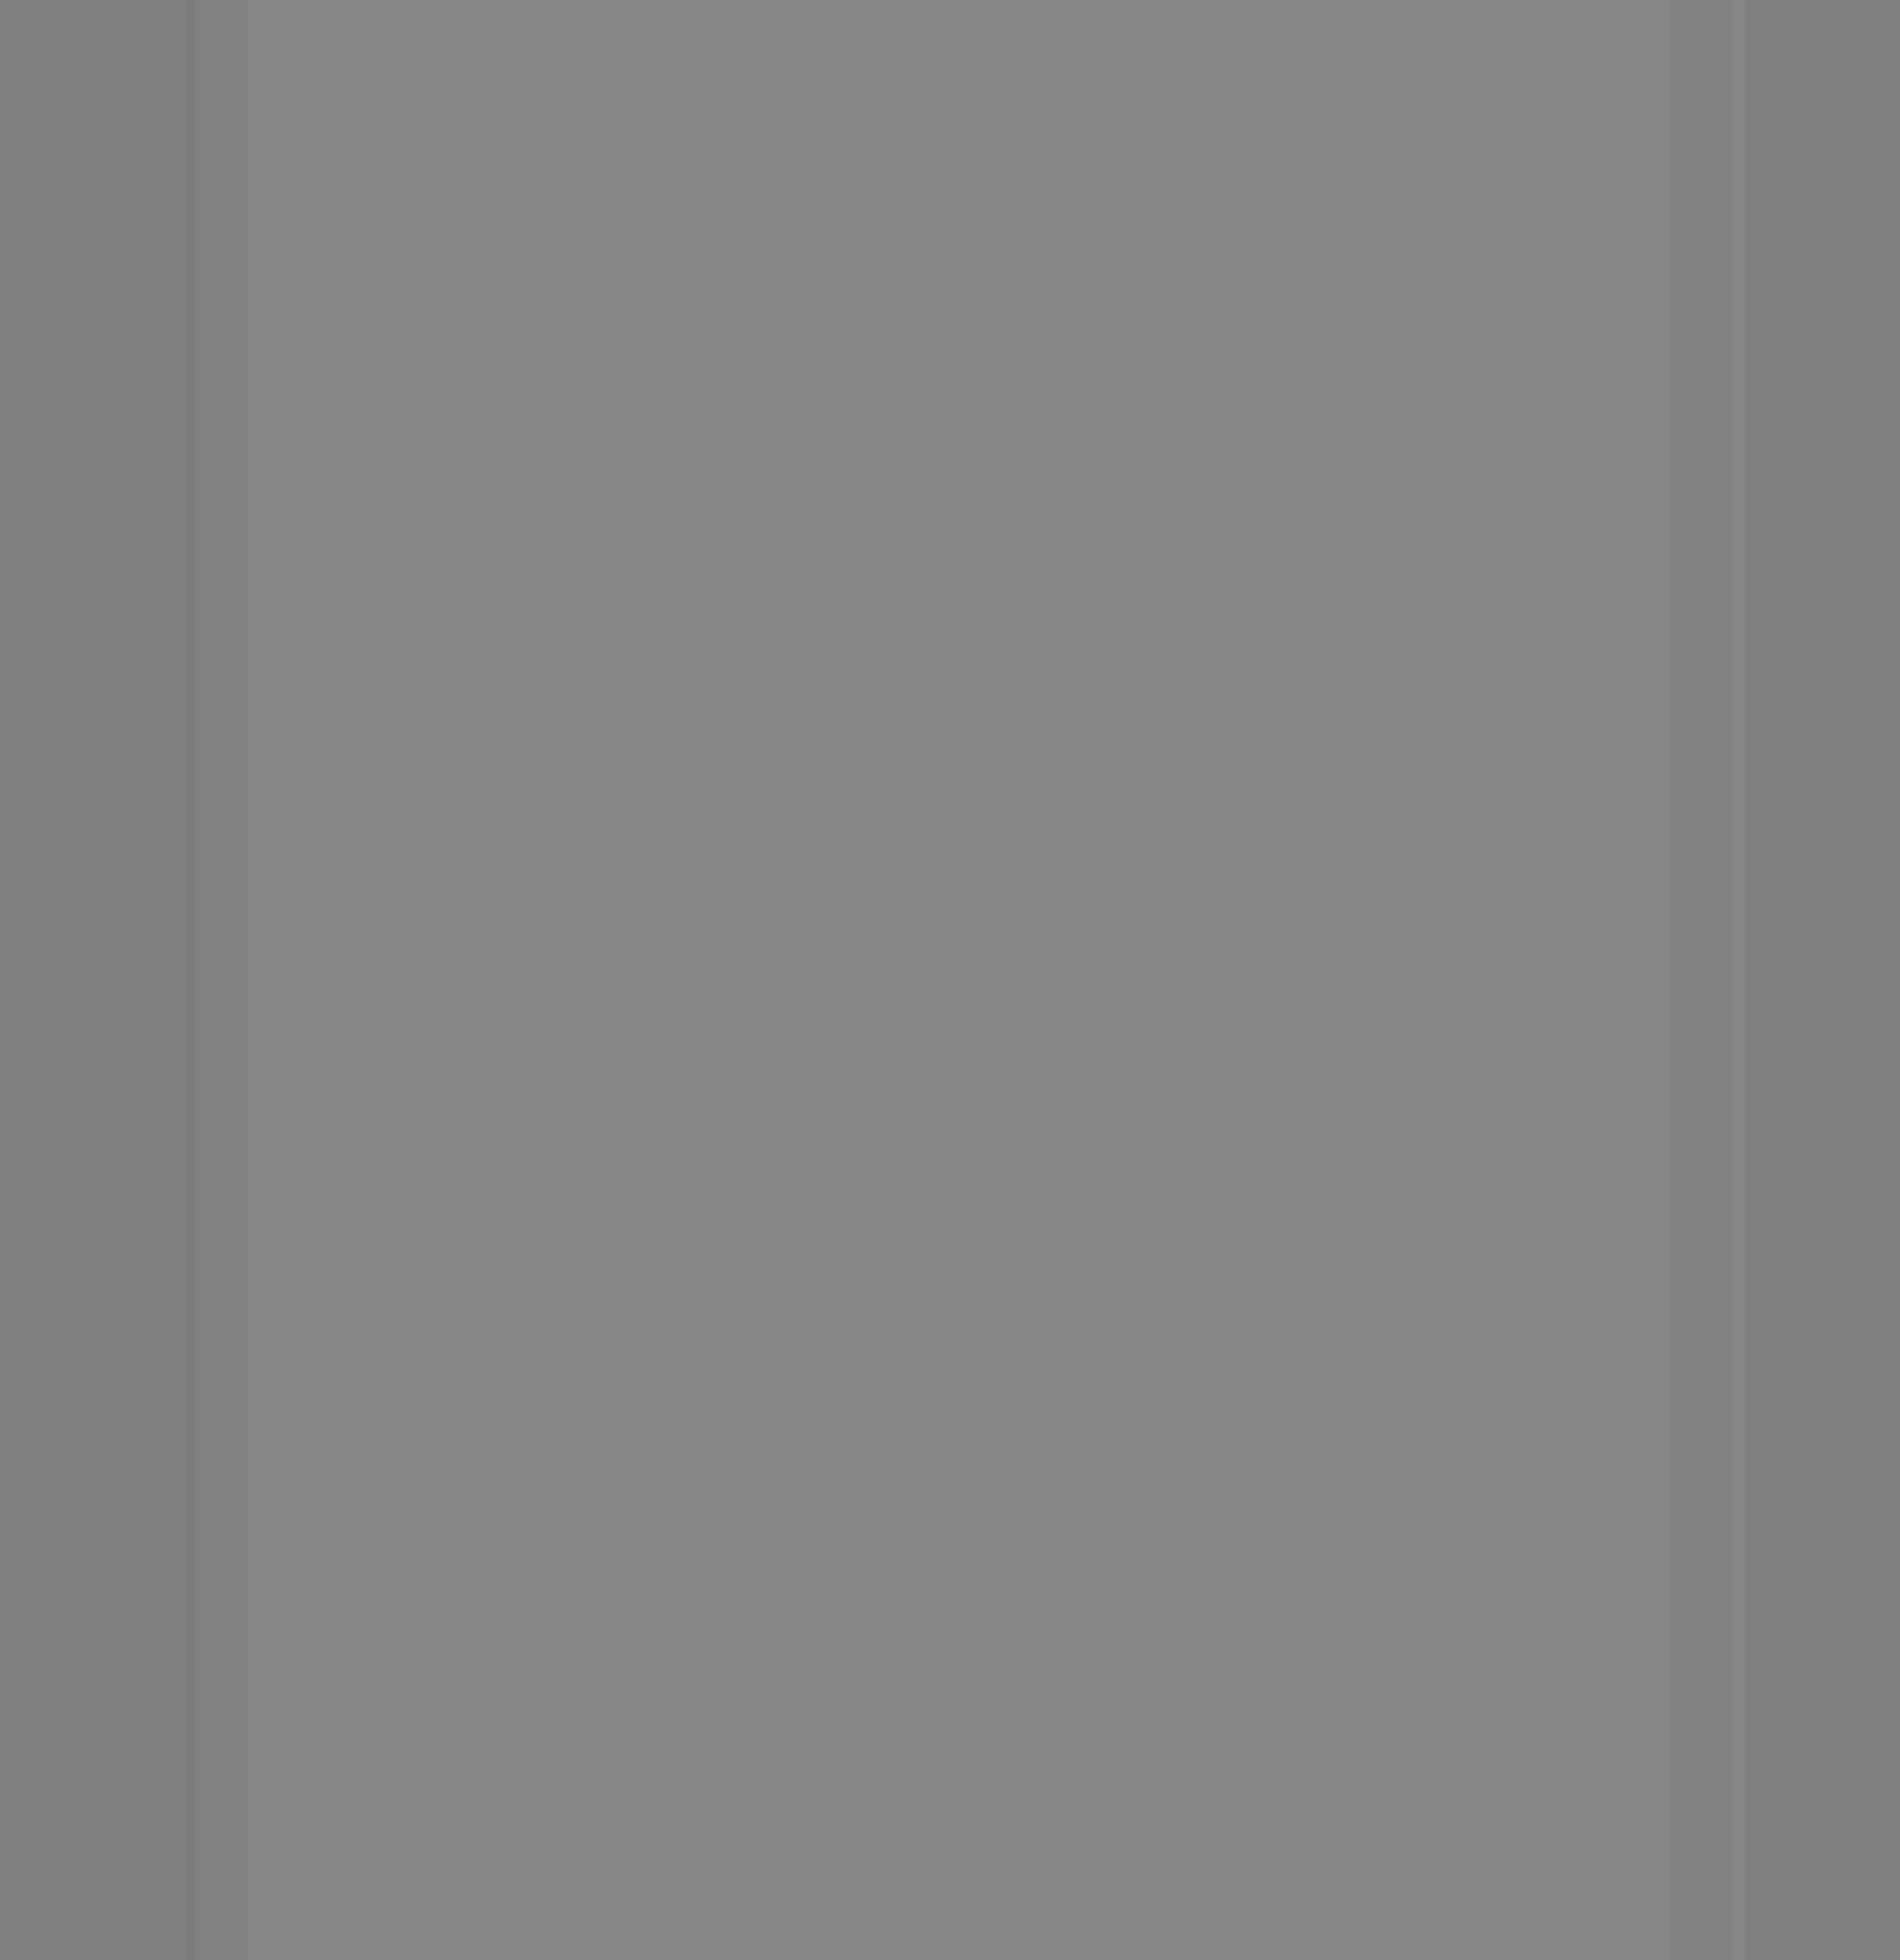 <?xml version="1.0" encoding="UTF-8" standalone="no"?>
<!-- Created with Inkscape (http://www.inkscape.org/) -->

<svg
   xmlns:dc="http://purl.org/dc/elements/1.1/"
   xmlns:cc="http://creativecommons.org/ns#"
   xmlns:rdf="http://www.w3.org/1999/02/22-rdf-syntax-ns#"
   xmlns:svg="http://www.w3.org/2000/svg"
   xmlns="http://www.w3.org/2000/svg"
   xmlns:sodipodi="http://sodipodi.sourceforge.net/DTD/sodipodi-0.dtd"
   xmlns:inkscape="http://www.inkscape.org/namespaces/inkscape"
   width="32"
   height="33"
   viewBox="0 0 32 33"
   id="svg6927"
   version="1.1"
   inkscape:version="0.91 r13725"
   sodipodi:docname="menu-hover.svg">
  <rect x="0" y="0" width="32" height="33" fill="#808080" stroke="none"/>
  <defs
     id="defs6929" />
  <sodipodi:namedview
     id="base"
     pagecolor="#e5e5e5"
     bordercolor="#666666"
     borderopacity="1.0"
     inkscape:pageopacity="0"
     inkscape:pageshadow="2"
     inkscape:zoom="11.2"
     inkscape:cx="-12.752915"
     inkscape:cy="16.44599"
     inkscape:document-units="px"
     inkscape:current-layer="layer1"
     showgrid="true"
     fit-margin-top="0"
     fit-margin-left="0"
     fit-margin-right="0"
     fit-margin-bottom="0"
     inkscape:window-width="1280"
     inkscape:window-height="734"
     inkscape:window-x="0"
     inkscape:window-y="0"
     inkscape:window-maximized="1"
     inkscape:snap-bbox="true"
     inkscape:bbox-paths="false"
     inkscape:bbox-nodes="true"
     inkscape:snap-bbox-midpoints="false"
     inkscape:snap-bbox-edge-midpoints="true"
     units="px">
    <inkscape:grid
       type="xygrid"
       id="grid4140"
       originx="0"
       originy="1.2503989e-05" />
  </sodipodi:namedview>
  <g
     inkscape:label="Ebene 1"
     inkscape:groupmode="layer"
     id="layer1"
     transform="translate(-137,-382.362)">
    <g
       id="g4142">
      <g
         style="fill:#ffffff;fill-opacity:1;stroke:none"
         id="g6908"
         transform="matrix(0.075,0,0,1,64.466,274.362)">
        <rect
           style="opacity:0.05;fill:#ffffff;fill-opacity:1;stroke:none;stroke-width:1;stroke-linecap:butt;stroke-linejoin:miter;stroke-miterlimit:4;stroke-dasharray:none;stroke-dashoffset:0;stroke-opacity:0"
           id="rect5271"
           width="348"
           height="33"
           x="1011"
           y="108" />
      </g>
      <g
         style="opacity:1;fill:#000000;fill-opacity:0.8;stroke:none"
         id="g6908-5"
         transform="matrix(0.003,0,0,1,137.095,274.362)">
        <rect
           style="opacity:0.05;fill:#000000;fill-opacity:0.8;stroke:none;stroke-width:1;stroke-linecap:butt;stroke-linejoin:miter;stroke-miterlimit:4;stroke-dasharray:none;stroke-dashoffset:0;stroke-opacity:0"
           id="rect5271-5"
           width="348"
           height="33"
           x="1011"
           y="108" />
      </g>
      <g
         style="opacity:1;fill:#000000;fill-opacity:0.8;stroke:none"
         id="g6908-5-5"
         transform="matrix(0.003,0,0,1,162.095,274.362)">
        <rect
           style="opacity:0.05;fill:#000000;fill-opacity:0.8;stroke:none;stroke-width:1;stroke-linecap:butt;stroke-linejoin:miter;stroke-miterlimit:4;stroke-dasharray:none;stroke-dashoffset:0;stroke-opacity:0"
           id="rect5271-5-4"
           width="348"
           height="33"
           x="1011"
           y="108" />
      </g>
      <rect
         ry="0"
         rx="0"
         y="382.362"
         x="137"
         height="33"
         width="32"
         id="rect4140"
         style="opacity:0;fill:#ffffff;fill-opacity:0;fill-rule:nonzero;stroke:none;stroke-width:0.247;stroke-linecap:butt;stroke-linejoin:miter;stroke-miterlimit:4;stroke-dasharray:none;stroke-dashoffset:478.437;stroke-opacity:1" />
    </g>
  </g>
</svg>
